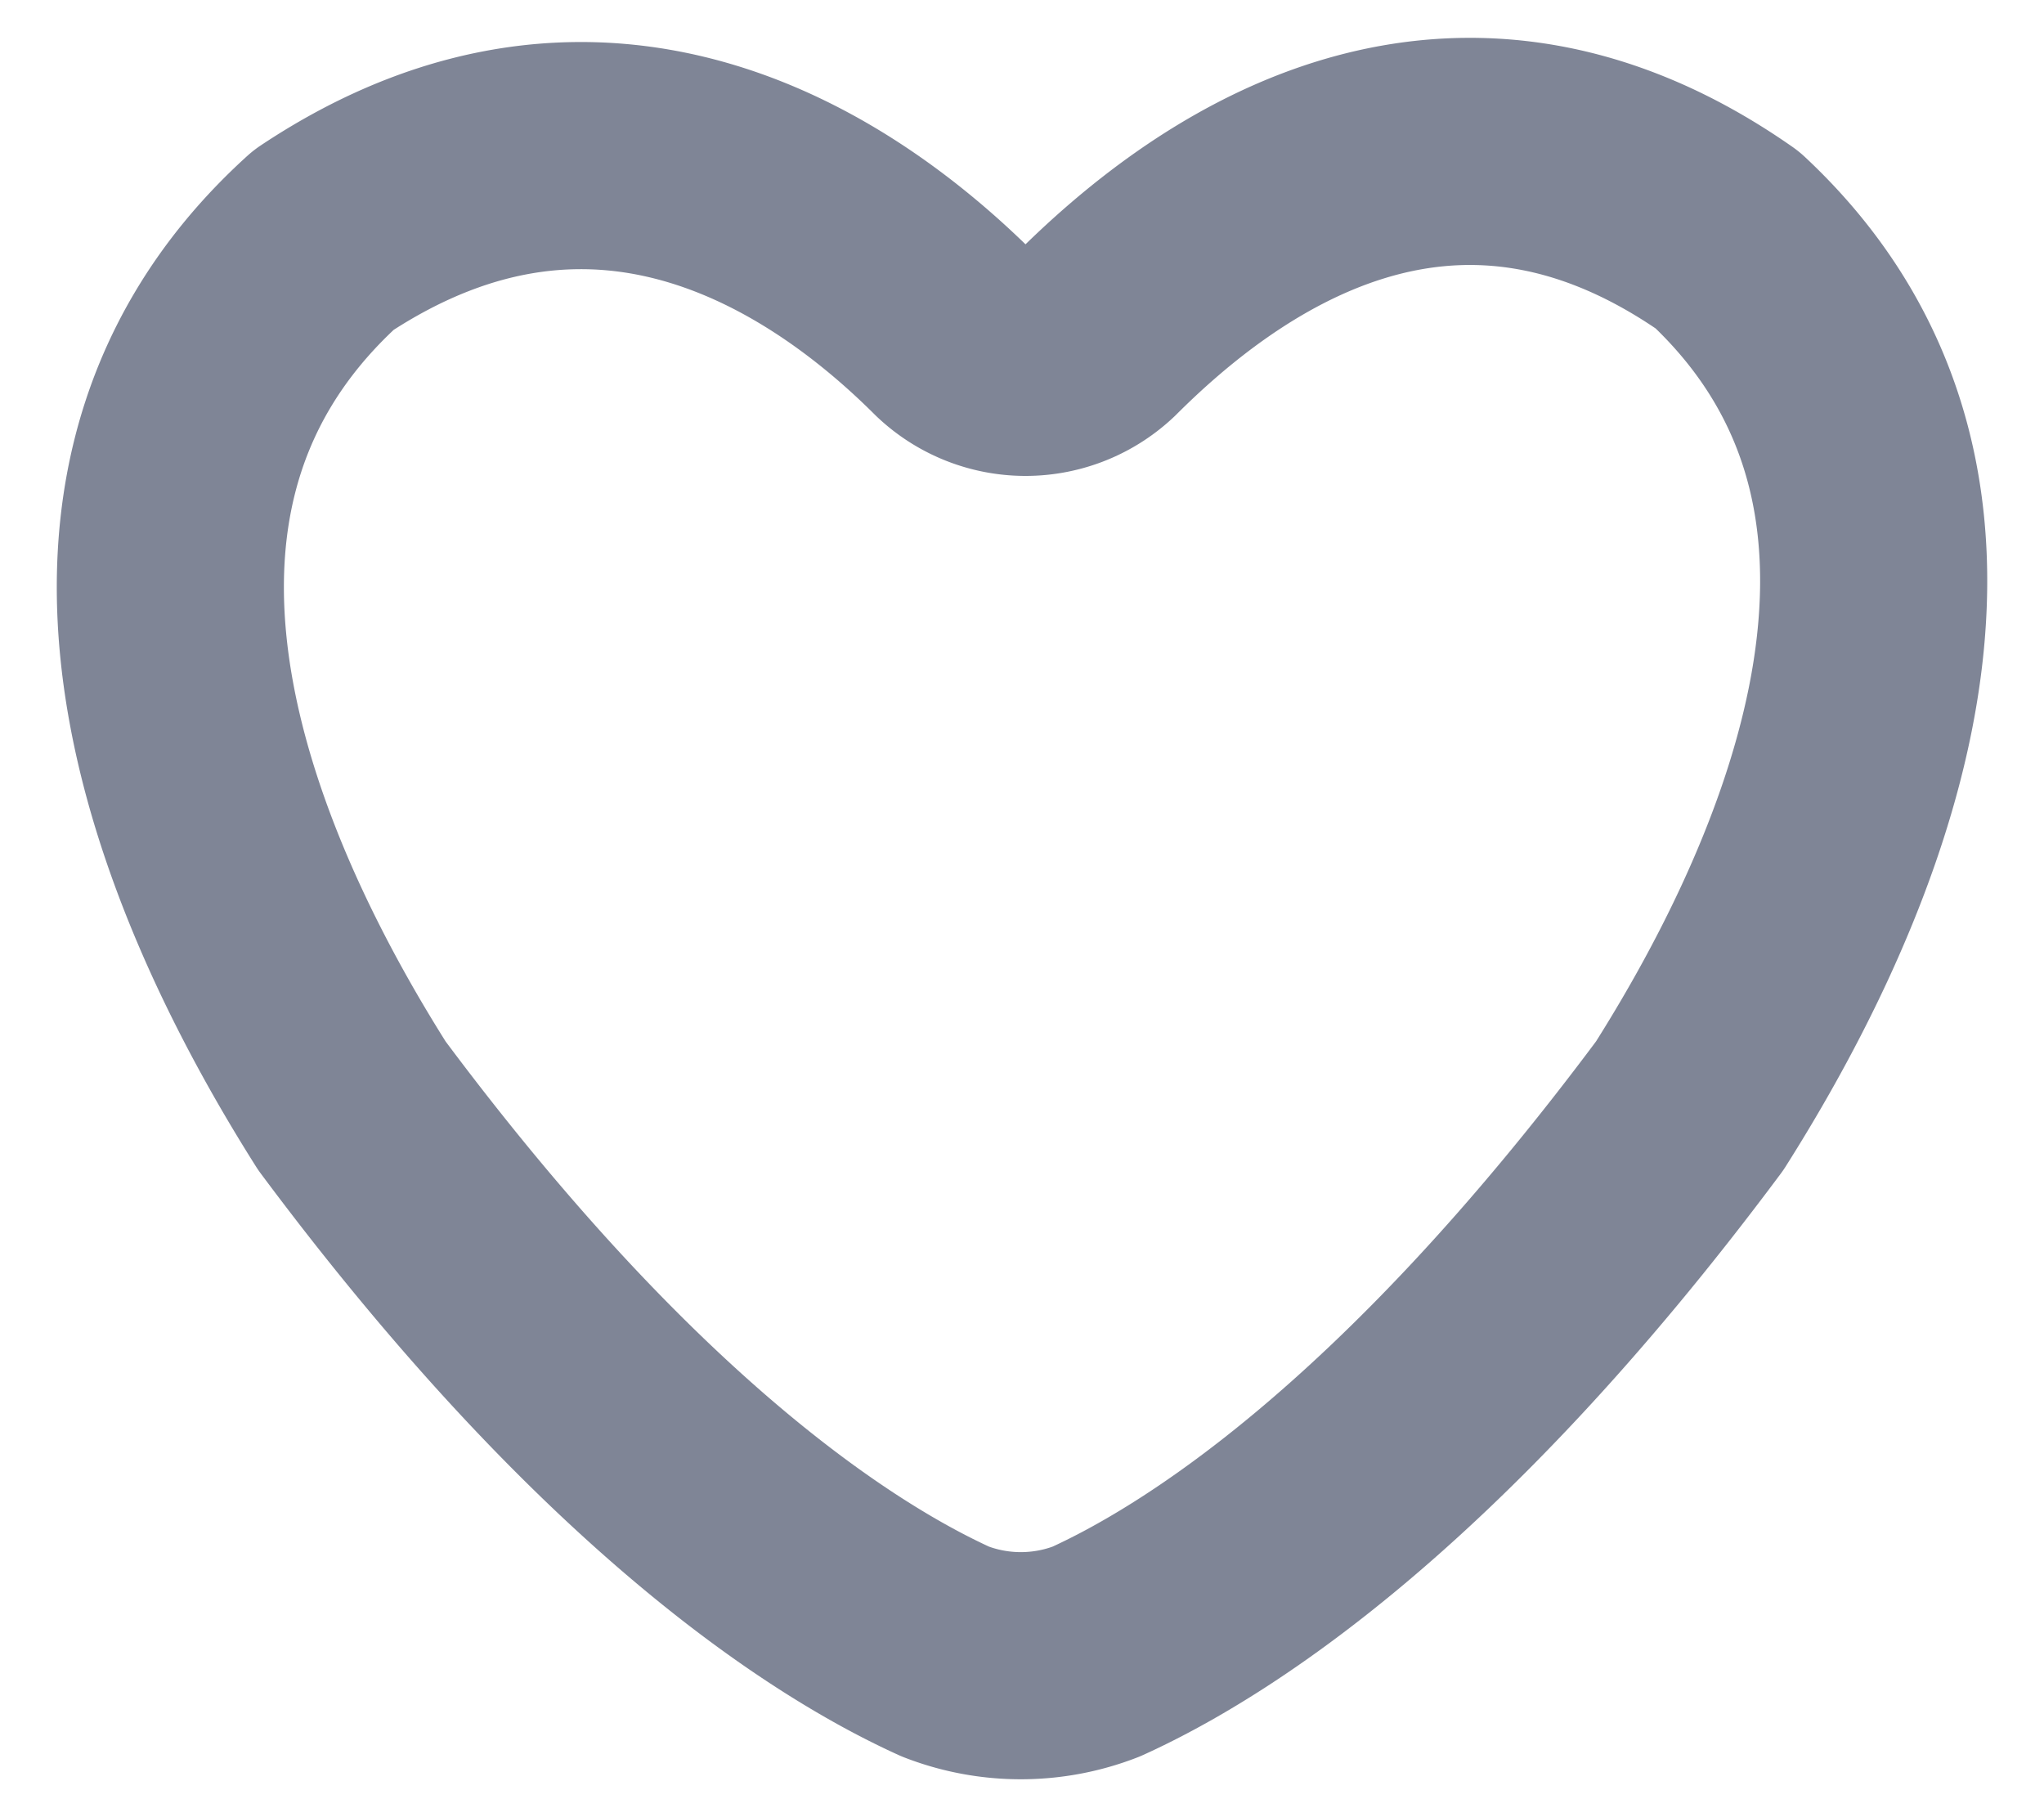 <svg xmlns="http://www.w3.org/2000/svg" width="18" height="16" fill="none"><path stroke="#7F8596" stroke-linecap="round" stroke-linejoin="round" stroke-width="2" d="M14.88 9.736c-2.406 3.232-4.314 4.392-5.227 4.806a1.834 1.834 0 0 1-1.327 0c-.913-.414-2.82-1.574-5.227-4.806-.995-1.574-2.903-5.22-.249-7.623 2.49-1.657 4.563-.165 5.559.829a.903.903 0 0 0 1.244 0c.996-.994 3.07-2.569 5.559-.829 2.572 2.403.664 6.05-.332 7.623Z"/></svg>